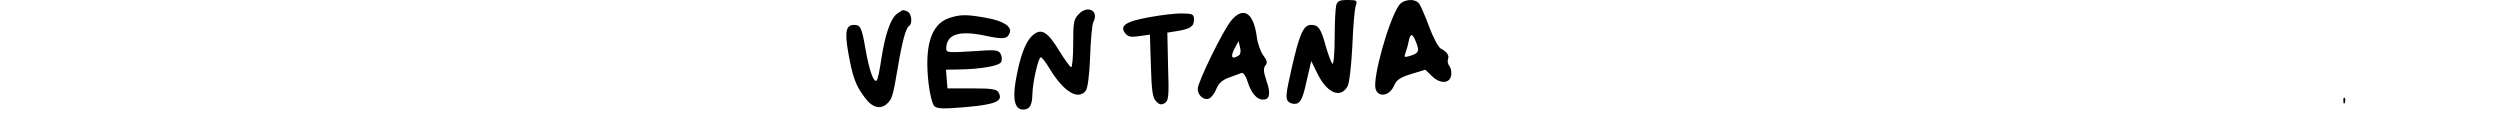<?xml version="1.0" standalone="no"?>
<!DOCTYPE svg PUBLIC "-//W3C//DTD SVG 20010904//EN"
 "http://www.w3.org/TR/2001/REC-SVG-20010904/DTD/svg10.dtd">
<svg version="1.0" xmlns="http://www.w3.org/2000/svg"
 width="1004pt" height="48pt" viewBox="0 0 1004 48"
 preserveAspectRatio="xMidYMid meet">

<g transform="translate(0,48) scale(0.1,-0.1)"
fill="#000000" stroke="none">
<path d="M5366 458 c-3 -13 -6 -72 -6 -131 0 -60 -4 -106 -9 -103 -4 3 -16 34
-26 68 -20 74 -30 88 -60 88 -31 0 -47 -38 -79 -180 -22 -97 -24 -116 -12
-128 8 -8 22 -11 34 -8 16 6 25 24 39 89 l19 82 23 -47 c39 -82 95 -106 123
-54 7 11 15 84 19 161 3 77 9 150 14 163 7 20 4 22 -33 22 -33 0 -41 -4 -46
-22z"/>
<path d="M5617 457 c-42 -64 -104 -288 -93 -333 10 -37 56 -30 74 11 11 25 25
34 70 48 l56 17 27 -26 c33 -32 72 -30 77 4 2 13 -1 29 -7 36 -6 8 -9 20 -6
27 6 17 -3 30 -29 44 -10 6 -31 45 -47 89 -16 43 -34 84 -40 92 -18 22 -65 17
-82 -9z m71 -149 c13 -35 9 -42 -27 -53 -21 -6 -23 -5 -17 11 4 11 10 31 13
47 7 36 16 34 31 -5z"/>
<path d="M4334 425 c-22 -22 -24 -32 -24 -120 0 -52 -4 -95 -8 -95 -4 0 -25
29 -47 64 -48 80 -74 95 -109 63 -28 -25 -50 -84 -67 -182 -13 -76 -3 -115 30
-115 26 0 36 17 37 60 1 50 24 150 34 150 4 0 19 -19 33 -42 57 -95 115 -132
147 -93 8 10 15 60 18 138 2 67 8 130 13 139 23 43 -21 69 -57 33z"/>
<path d="M3603 425 c-26 -18 -49 -84 -64 -185 -6 -41 -14 -79 -18 -83 -12 -12
-30 40 -45 125 -15 87 -20 98 -46 98 -32 0 -38 -26 -24 -108 18 -100 29 -133
65 -181 31 -44 65 -53 93 -26 19 19 22 29 41 140 18 109 33 162 45 170 16 10
11 52 -6 59 -20 8 -16 8 -41 -9z"/>
<path d="M4616 411 c-96 -17 -122 -35 -96 -66 11 -13 23 -15 56 -10 l42 6 4
-126 c3 -101 7 -128 21 -142 13 -14 21 -15 35 -7 15 10 17 27 13 147 l-3 136
38 6 c54 9 69 18 69 46 0 22 -5 24 -45 25 -25 1 -85 -6 -134 -15z"/>
<path d="M4945 398 c-33 -39 -135 -248 -135 -275 0 -26 25 -47 45 -39 9 3 22
20 30 39 9 23 24 36 52 46 21 8 43 16 49 18 7 2 18 -13 24 -34 15 -47 37 -73
62 -73 28 0 32 24 14 76 -12 36 -13 50 -4 61 9 11 7 20 -9 41 -11 15 -23 49
-26 76 -13 96 -54 121 -102 64z m31 -140 c-28 -19 -36 -8 -19 25 l17 32 6 -25
c4 -14 2 -28 -4 -32z"/>
<path d="M3810 407 c-71 -25 -98 -112 -81 -261 5 -43 15 -84 23 -92 11 -11 34
-12 128 -4 121 11 150 24 130 59 -7 13 -27 16 -107 16 l-98 0 -3 38 -3 37 53
1 c83 1 159 14 168 29 5 8 4 22 -1 33 -10 17 -19 18 -115 11 -94 -6 -104 -5
-104 10 0 58 50 75 155 53 76 -16 90 -14 100 11 10 26 -27 49 -98 61 -78 14
-102 13 -147 -2z"/>
<path d="M9411 74 c0 -11 3 -14 6 -6 3 7 2 16 -1 19 -3 4 -6 -2 -5 -13z"/>
</g>
</svg>
